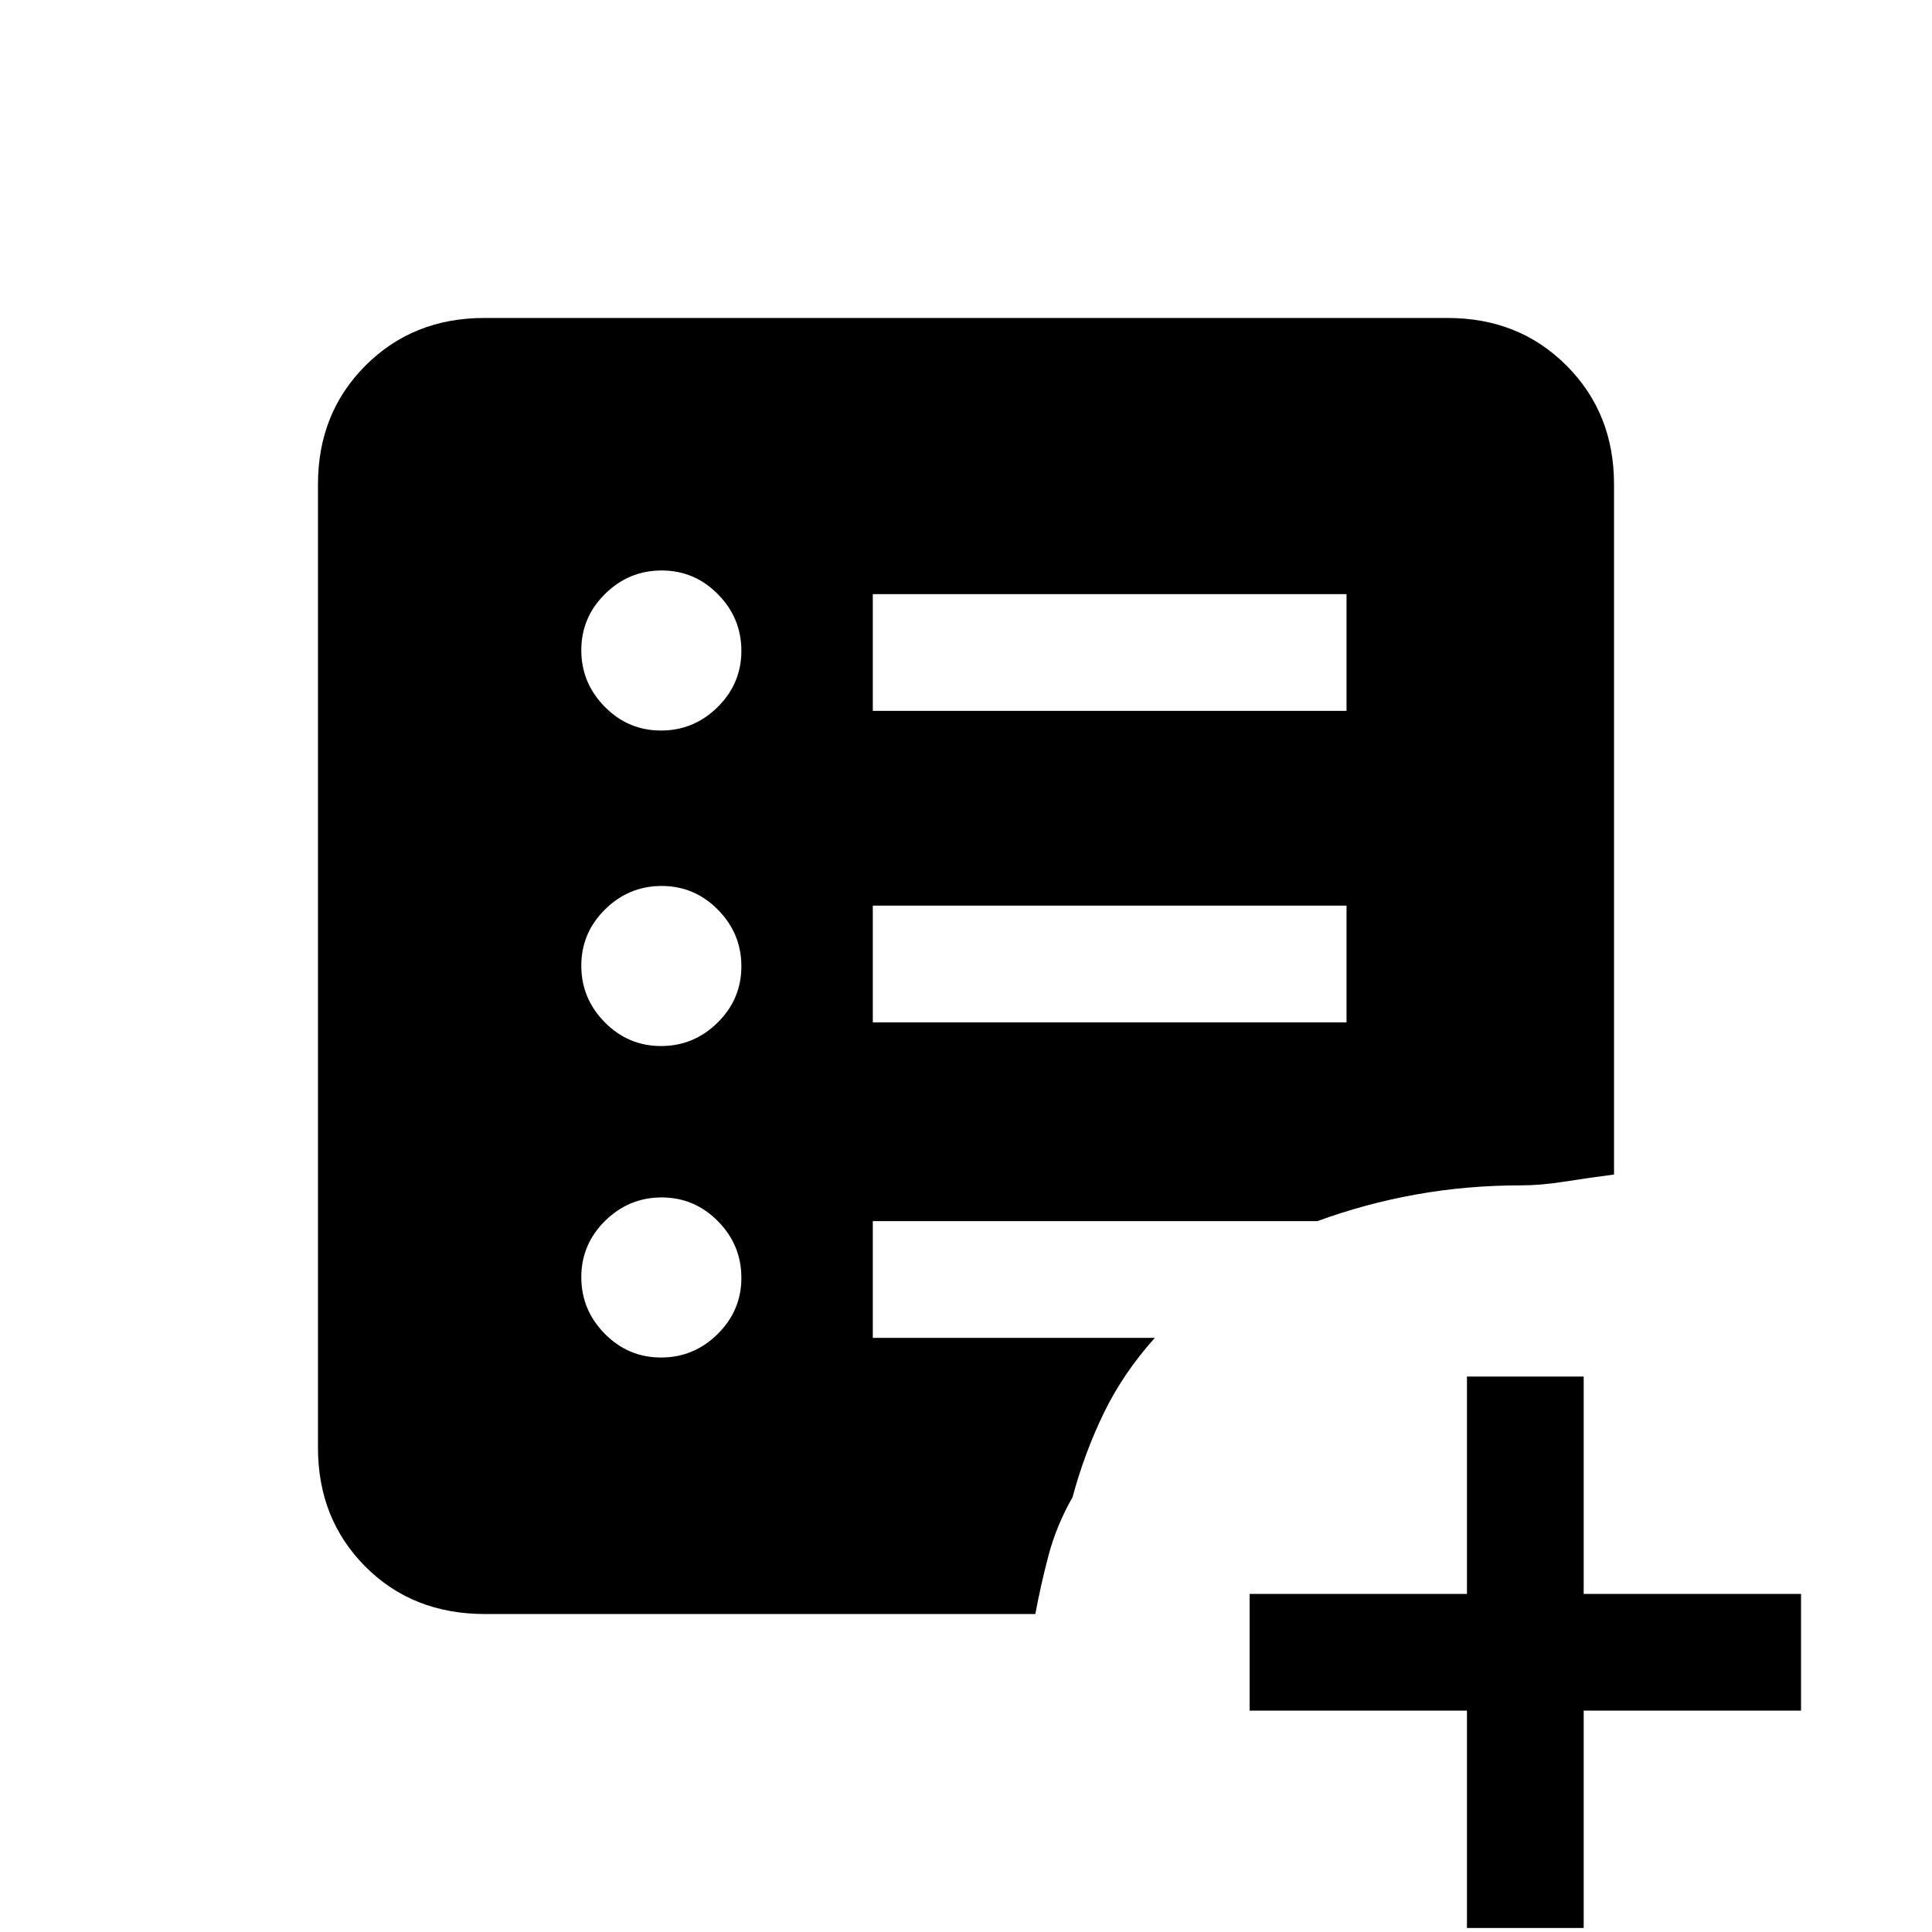 <svg xmlns="http://www.w3.org/2000/svg" height="20" viewBox="0 96 960 960" width="20"><path d="M728.923 1054V946h-108v-58h108V780h58v108h108v58h-108v108h-58ZM328.459 770.539q16.31 0 28.118-11.652 11.808-11.651 11.808-27.961 0-16.311-11.652-28.118Q345.082 691 328.772 691q-16.311 0-28.118 11.651-11.808 11.651-11.808 27.962 0 16.31 11.651 28.118t27.962 11.808Zm0-154.77q16.31 0 28.118-11.651t11.808-27.961q0-16.311-11.652-28.119-11.651-11.807-27.961-11.807-16.311 0-28.118 11.651-11.808 11.651-11.808 27.961 0 16.311 11.651 28.119 11.651 11.807 27.962 11.807Zm0-156.769q16.31 0 28.118-11.651t11.808-27.962q0-16.31-11.652-28.118-11.651-11.808-27.961-11.808-16.311 0-28.118 11.652-11.808 11.651-11.808 27.961 0 16.311 11.651 28.118Q312.148 459 328.459 459Zm105.233 145h235.385v-58H433.692v58Zm0-154.769h235.385v-58H433.692v58ZM240.983 898q-36.022 0-59.502-23.631Q158 850.739 158 815.385v-478.77q0-35.354 23.631-58.984Q205.261 254 240.615 254h478.77q35.354 0 58.984 23.631Q802 301.261 802 336.615v343q-12.975 1.693-24.68 3.539Q765.616 685 755.923 685q-27.173 0-52.381 4.546-25.207 4.546-48.927 13.223H433.692v58h140.154q-15.692 17.453-25.308 37.227-9.615 19.773-15.615 42.004-8 14-11.953 29-3.952 15-6.509 29H240.983Z"/></svg>